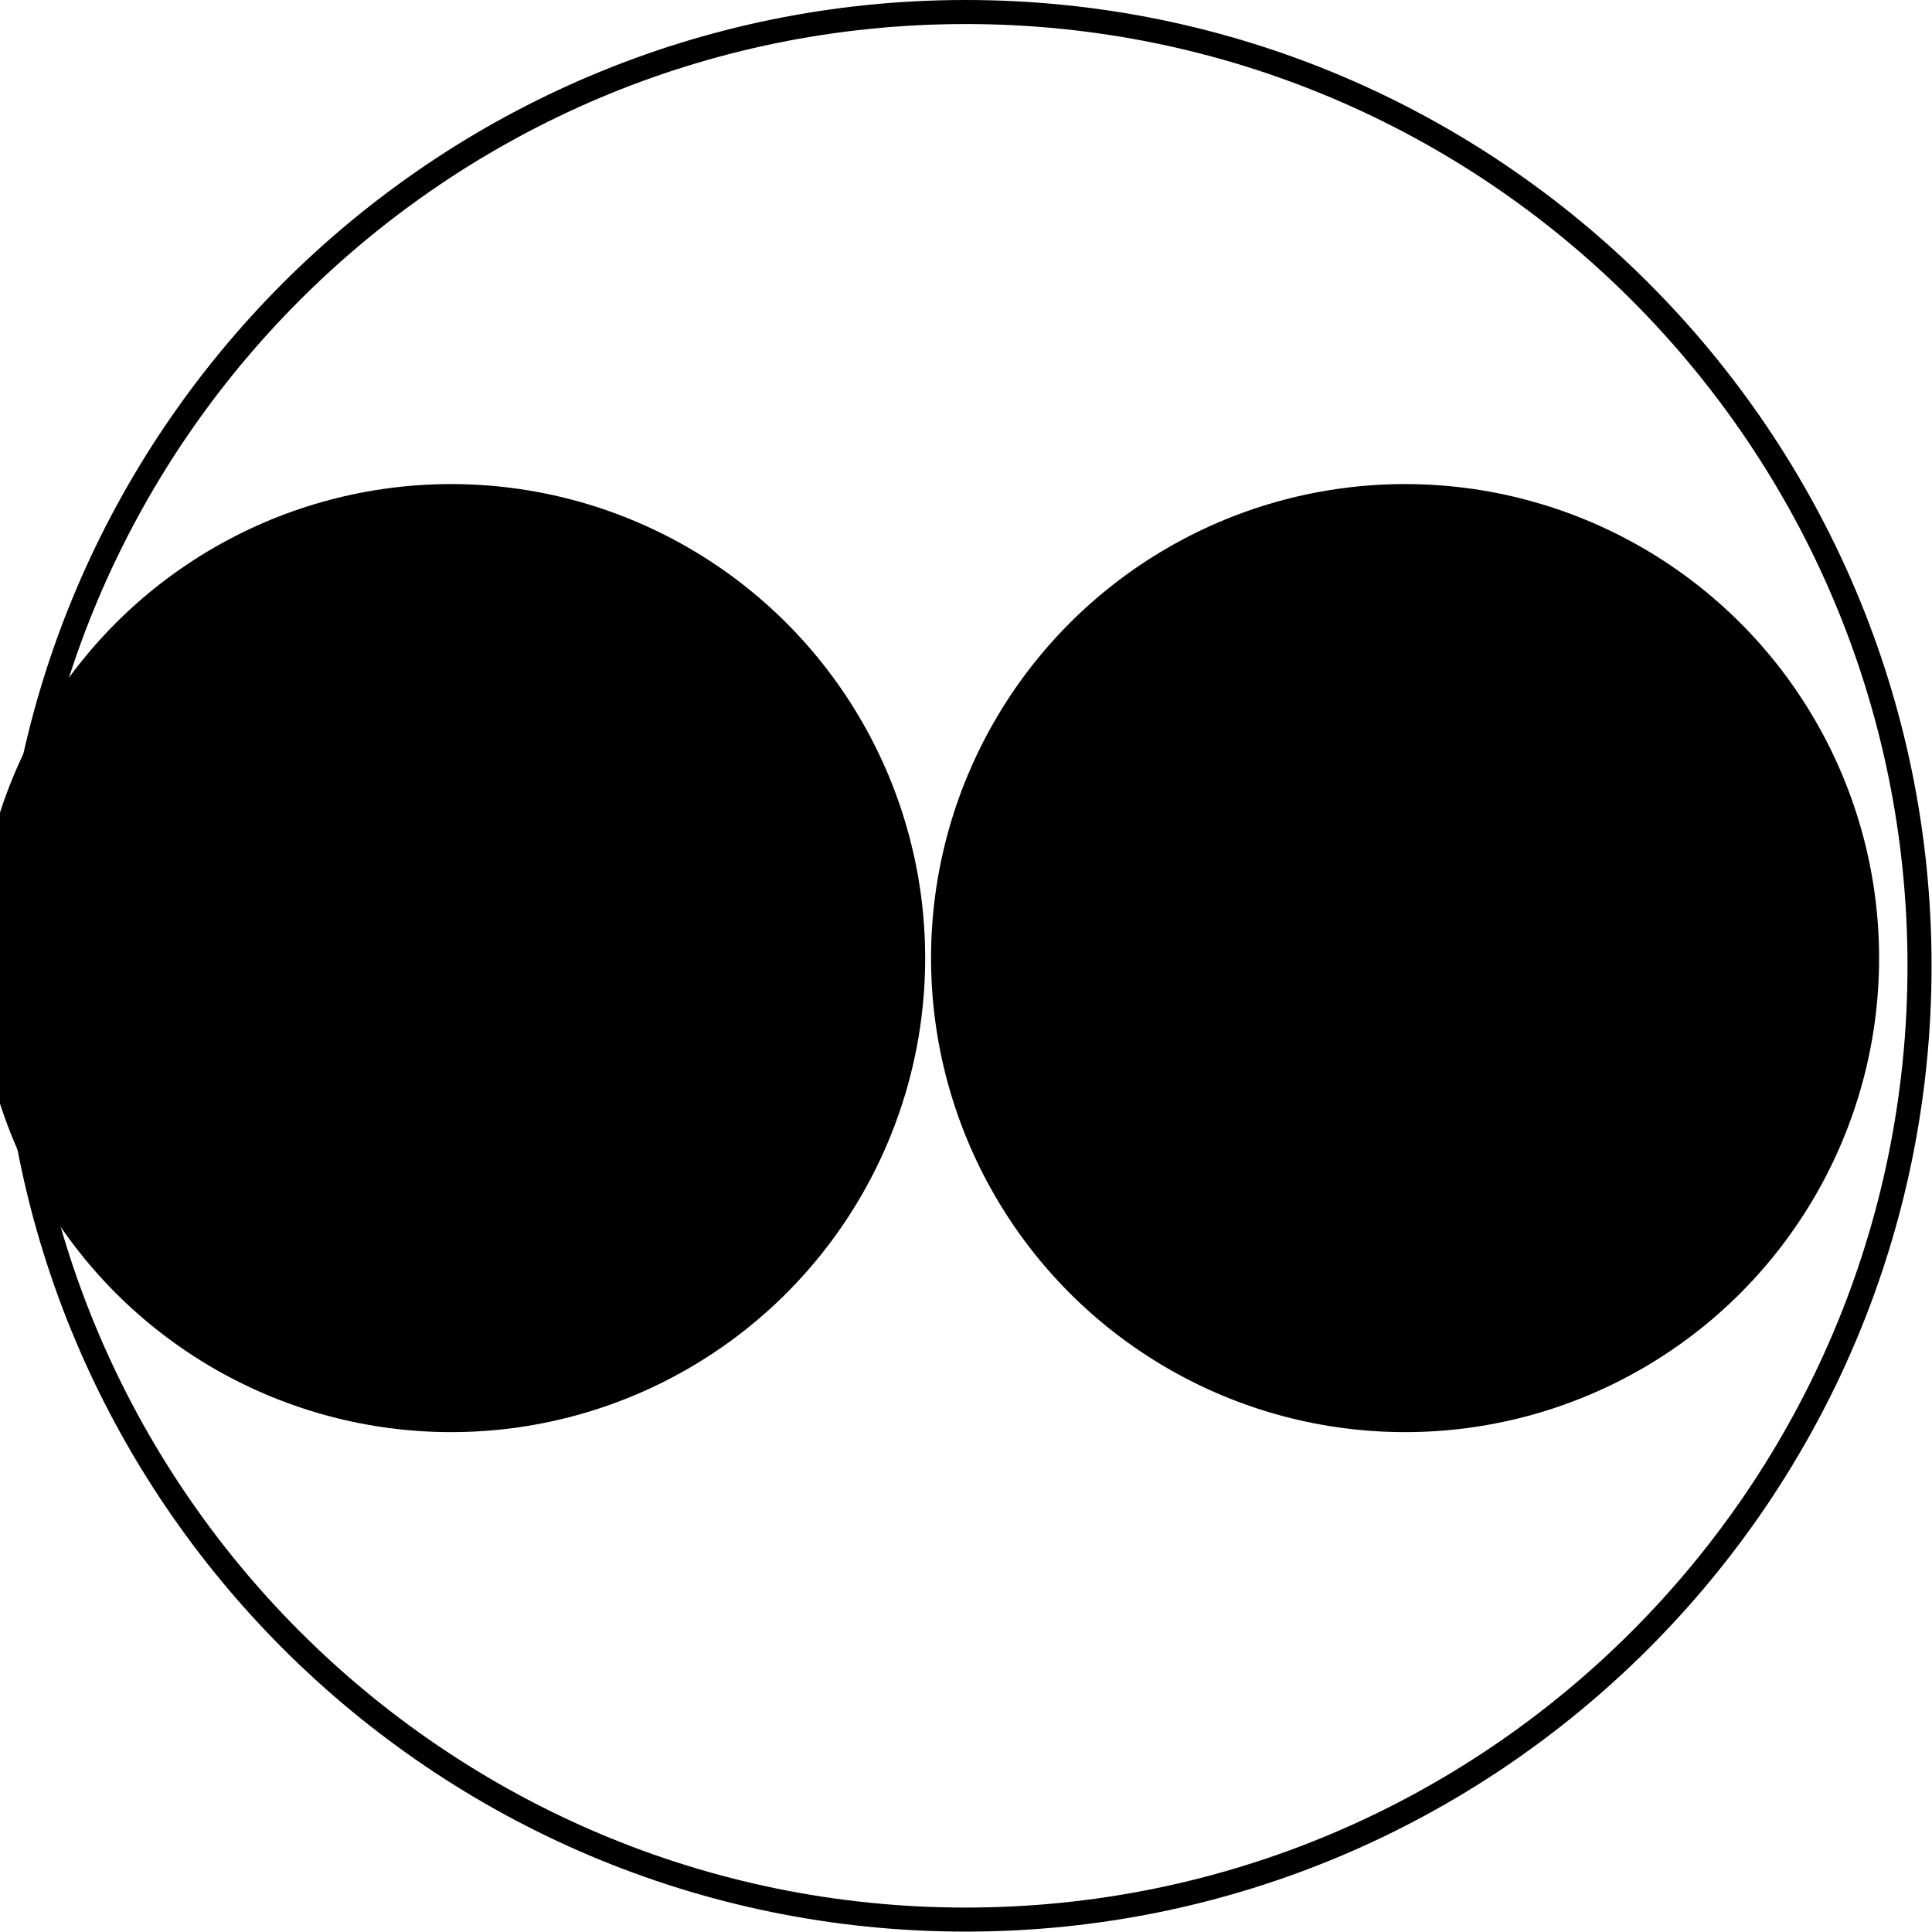 <svg
  viewBox="0 0 170 170"
  xmlns="http://www.w3.org/2000/svg"
  fill-rule="evenodd"
  clip-rule="evenodd"
  stroke-linejoin="round"
  stroke-miterlimit="2"
>
  <circle
    cx="15135.5"
    cy="3089.34"
    r="1097.64"
    transform="matrix(.038 0 0 .038 -451.514 -33.09)"
  />
  <circle
    cx="15135.5"
    cy="3089.34"
    r="1097.64"
    transform="matrix(.038 0 0 .038 -535.452 -33.09)"
  />
  <path
    d="M84.977 0C61.527 0 40.28 9.52 24.895 24.903 9.52 40.285 0 61.53 0 84.983c0 23.452 9.52 44.697 24.895 60.08 15.384 15.383 36.632 24.902 60.082 24.902 23.45 0 44.698-9.519 60.082-24.902 15.384-15.383 24.903-36.628 24.903-60.08 0-23.452-9.52-44.698-24.903-60.08C129.675 9.52 108.427 0 84.977 0zm0 2.116c22.87 0 43.59 9.283 58.583 24.283 15.002 14.999 24.284 35.716 24.284 58.584 0 22.867-9.282 43.584-24.284 58.584-14.993 15-35.714 24.283-58.583 24.283s-43.582-9.283-58.583-24.283c-15.001-15-24.283-35.717-24.283-58.584 0-22.868 9.282-43.585 24.283-58.584 15.001-15 35.714-24.283 58.583-24.283z"
  />
</svg>
